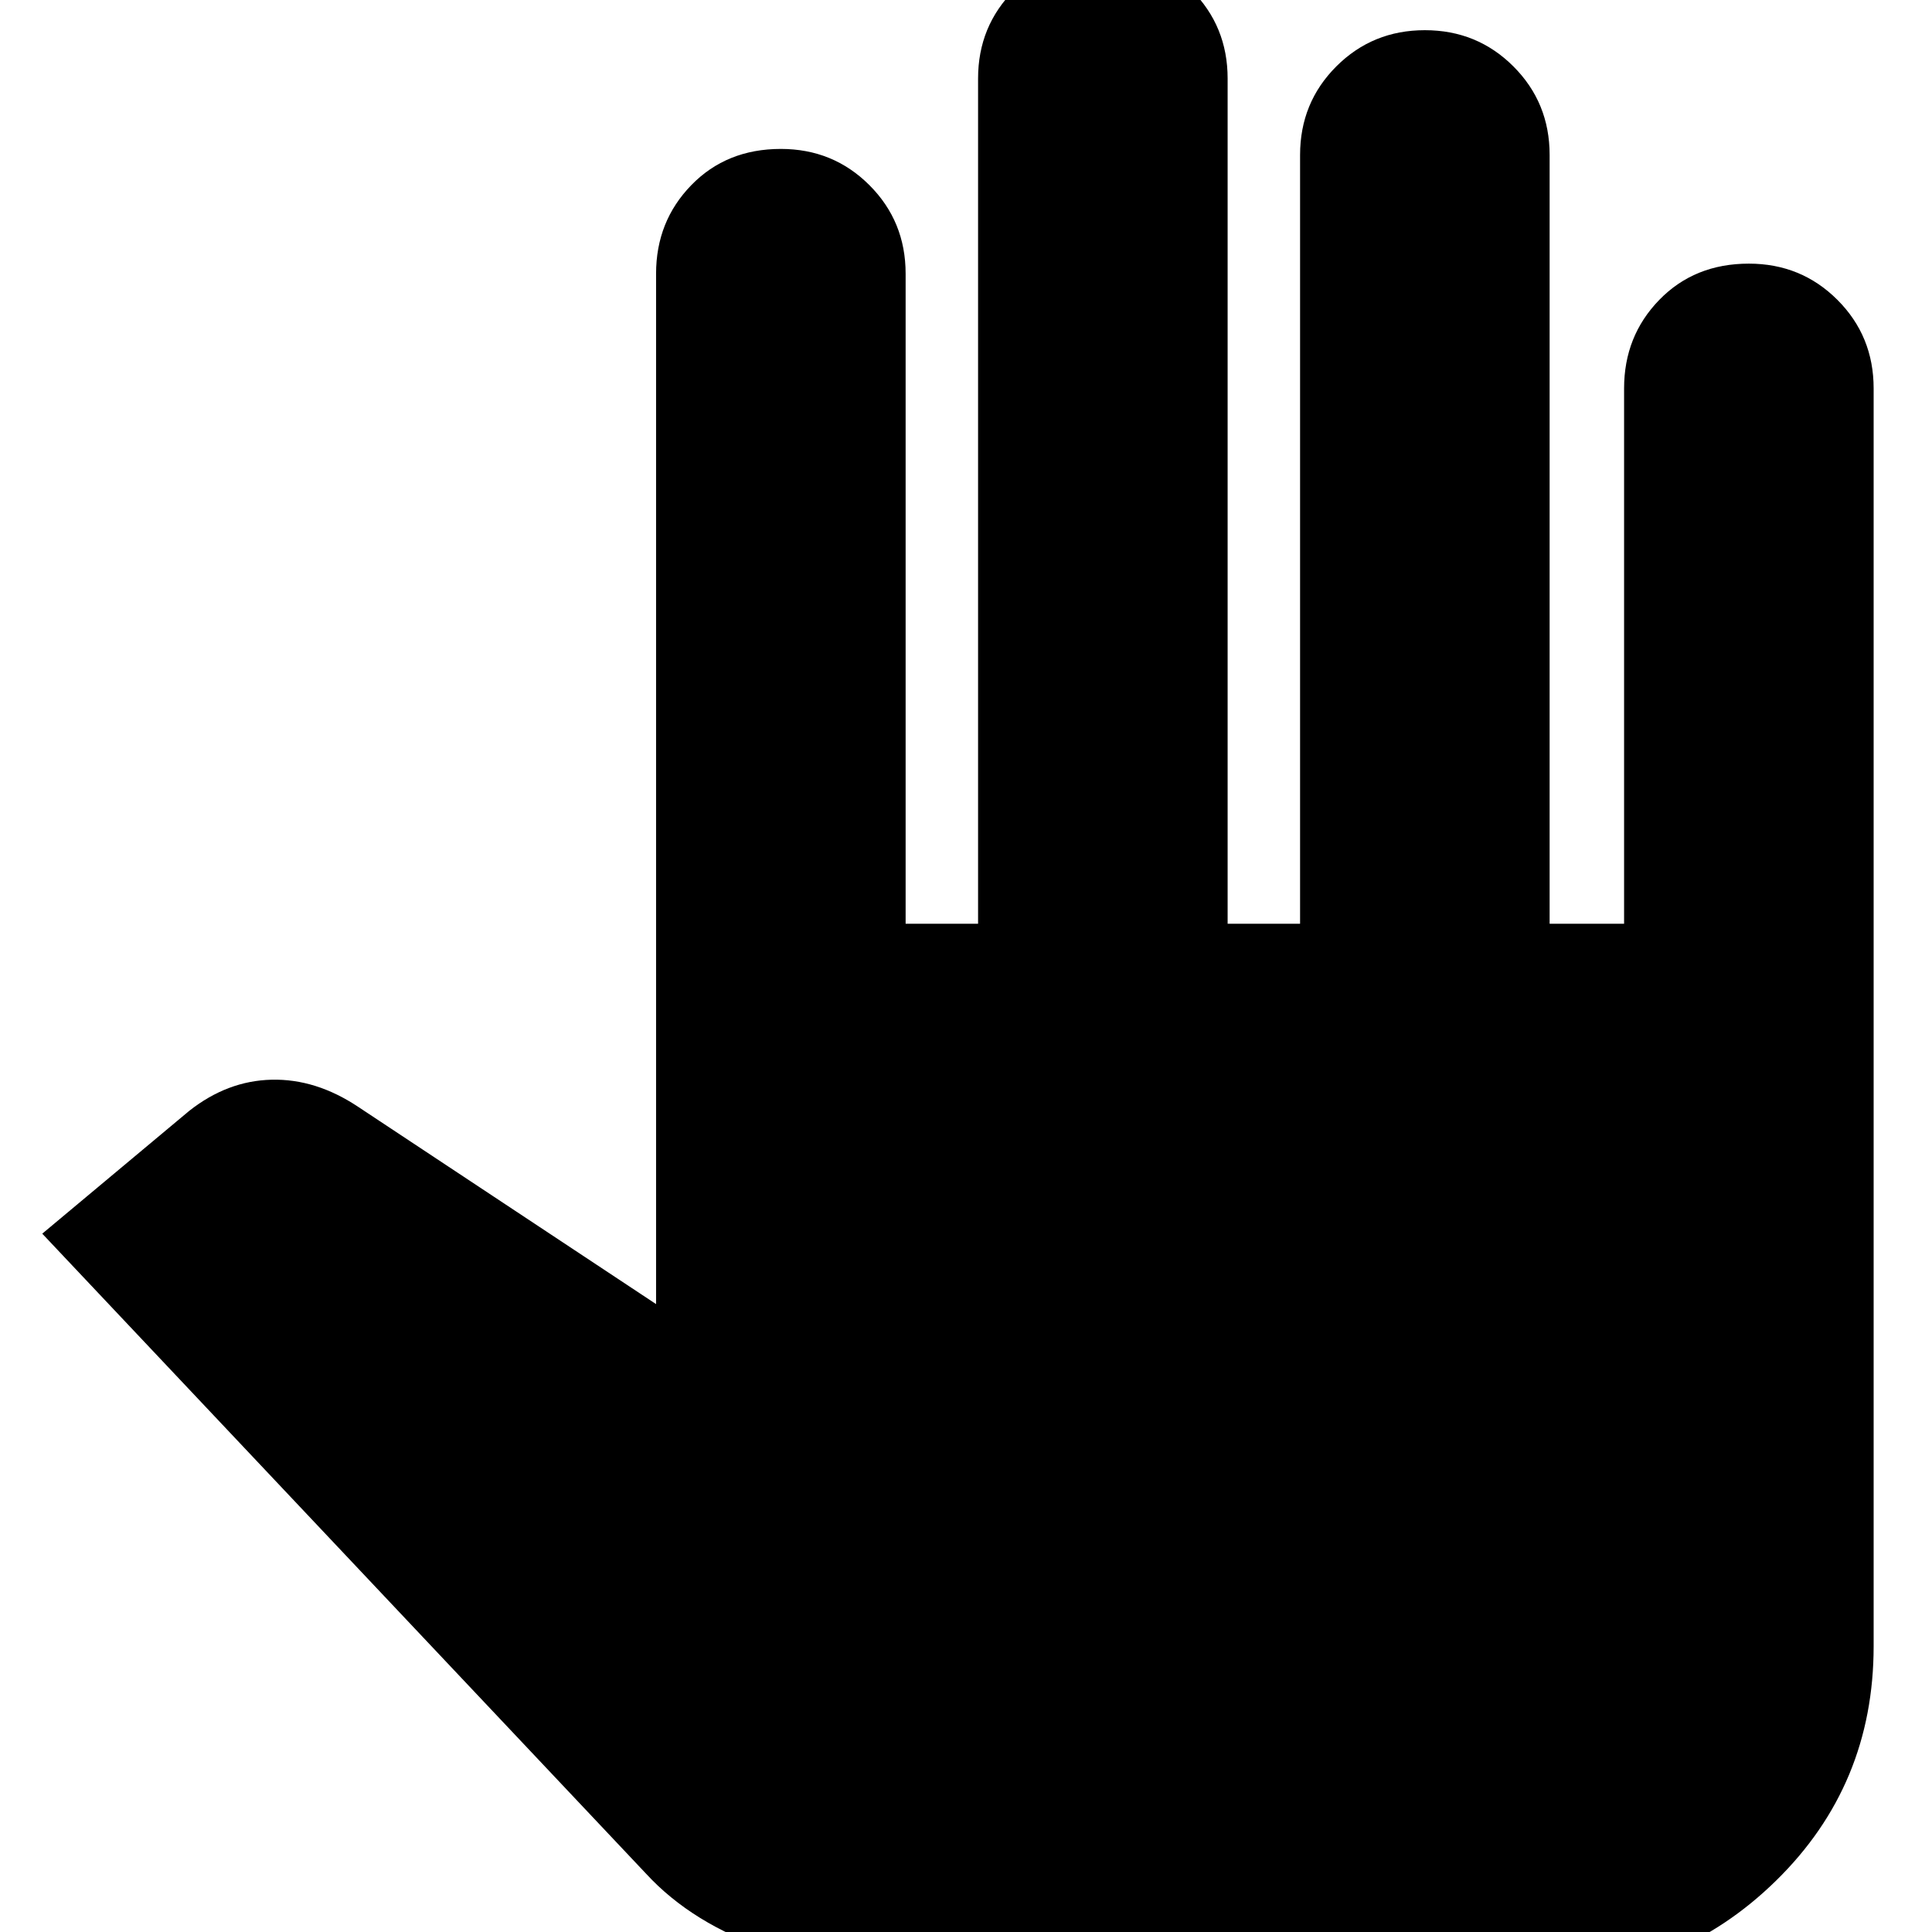<svg xmlns="http://www.w3.org/2000/svg" height="48" width="48"><path d="M23.05 49.1Q21.05 49.1 19.125 48.45Q17.2 47.8 16.05 46.55L1.05 30.65L4.7 27.6Q5.65 26.85 6.75 26.825Q7.85 26.8 8.9 27.5L16.3 32.4V6.8Q16.3 5.5 17.175 4.6Q18.05 3.7 19.4 3.7Q20.7 3.7 21.6 4.6Q22.5 5.5 22.5 6.8V22.95H24.3V1.95Q24.3 0.65 25.2 -0.25Q26.1 -1.15 27.4 -1.15Q28.7 -1.15 29.6 -0.25Q30.5 0.65 30.5 1.95V22.95H32.3V3.85Q32.3 2.55 33.2 1.65Q34.1 0.75 35.4 0.75Q36.7 0.75 37.6 1.65Q38.5 2.55 38.5 3.85V22.95H40.35V9.65Q40.35 8.35 41.225 7.45Q42.1 6.55 43.45 6.55Q44.75 6.55 45.65 7.45Q46.55 8.35 46.55 9.65V40.9Q46.55 44.35 44.125 46.725Q41.7 49.1 38.3 49.1Z"/></svg>